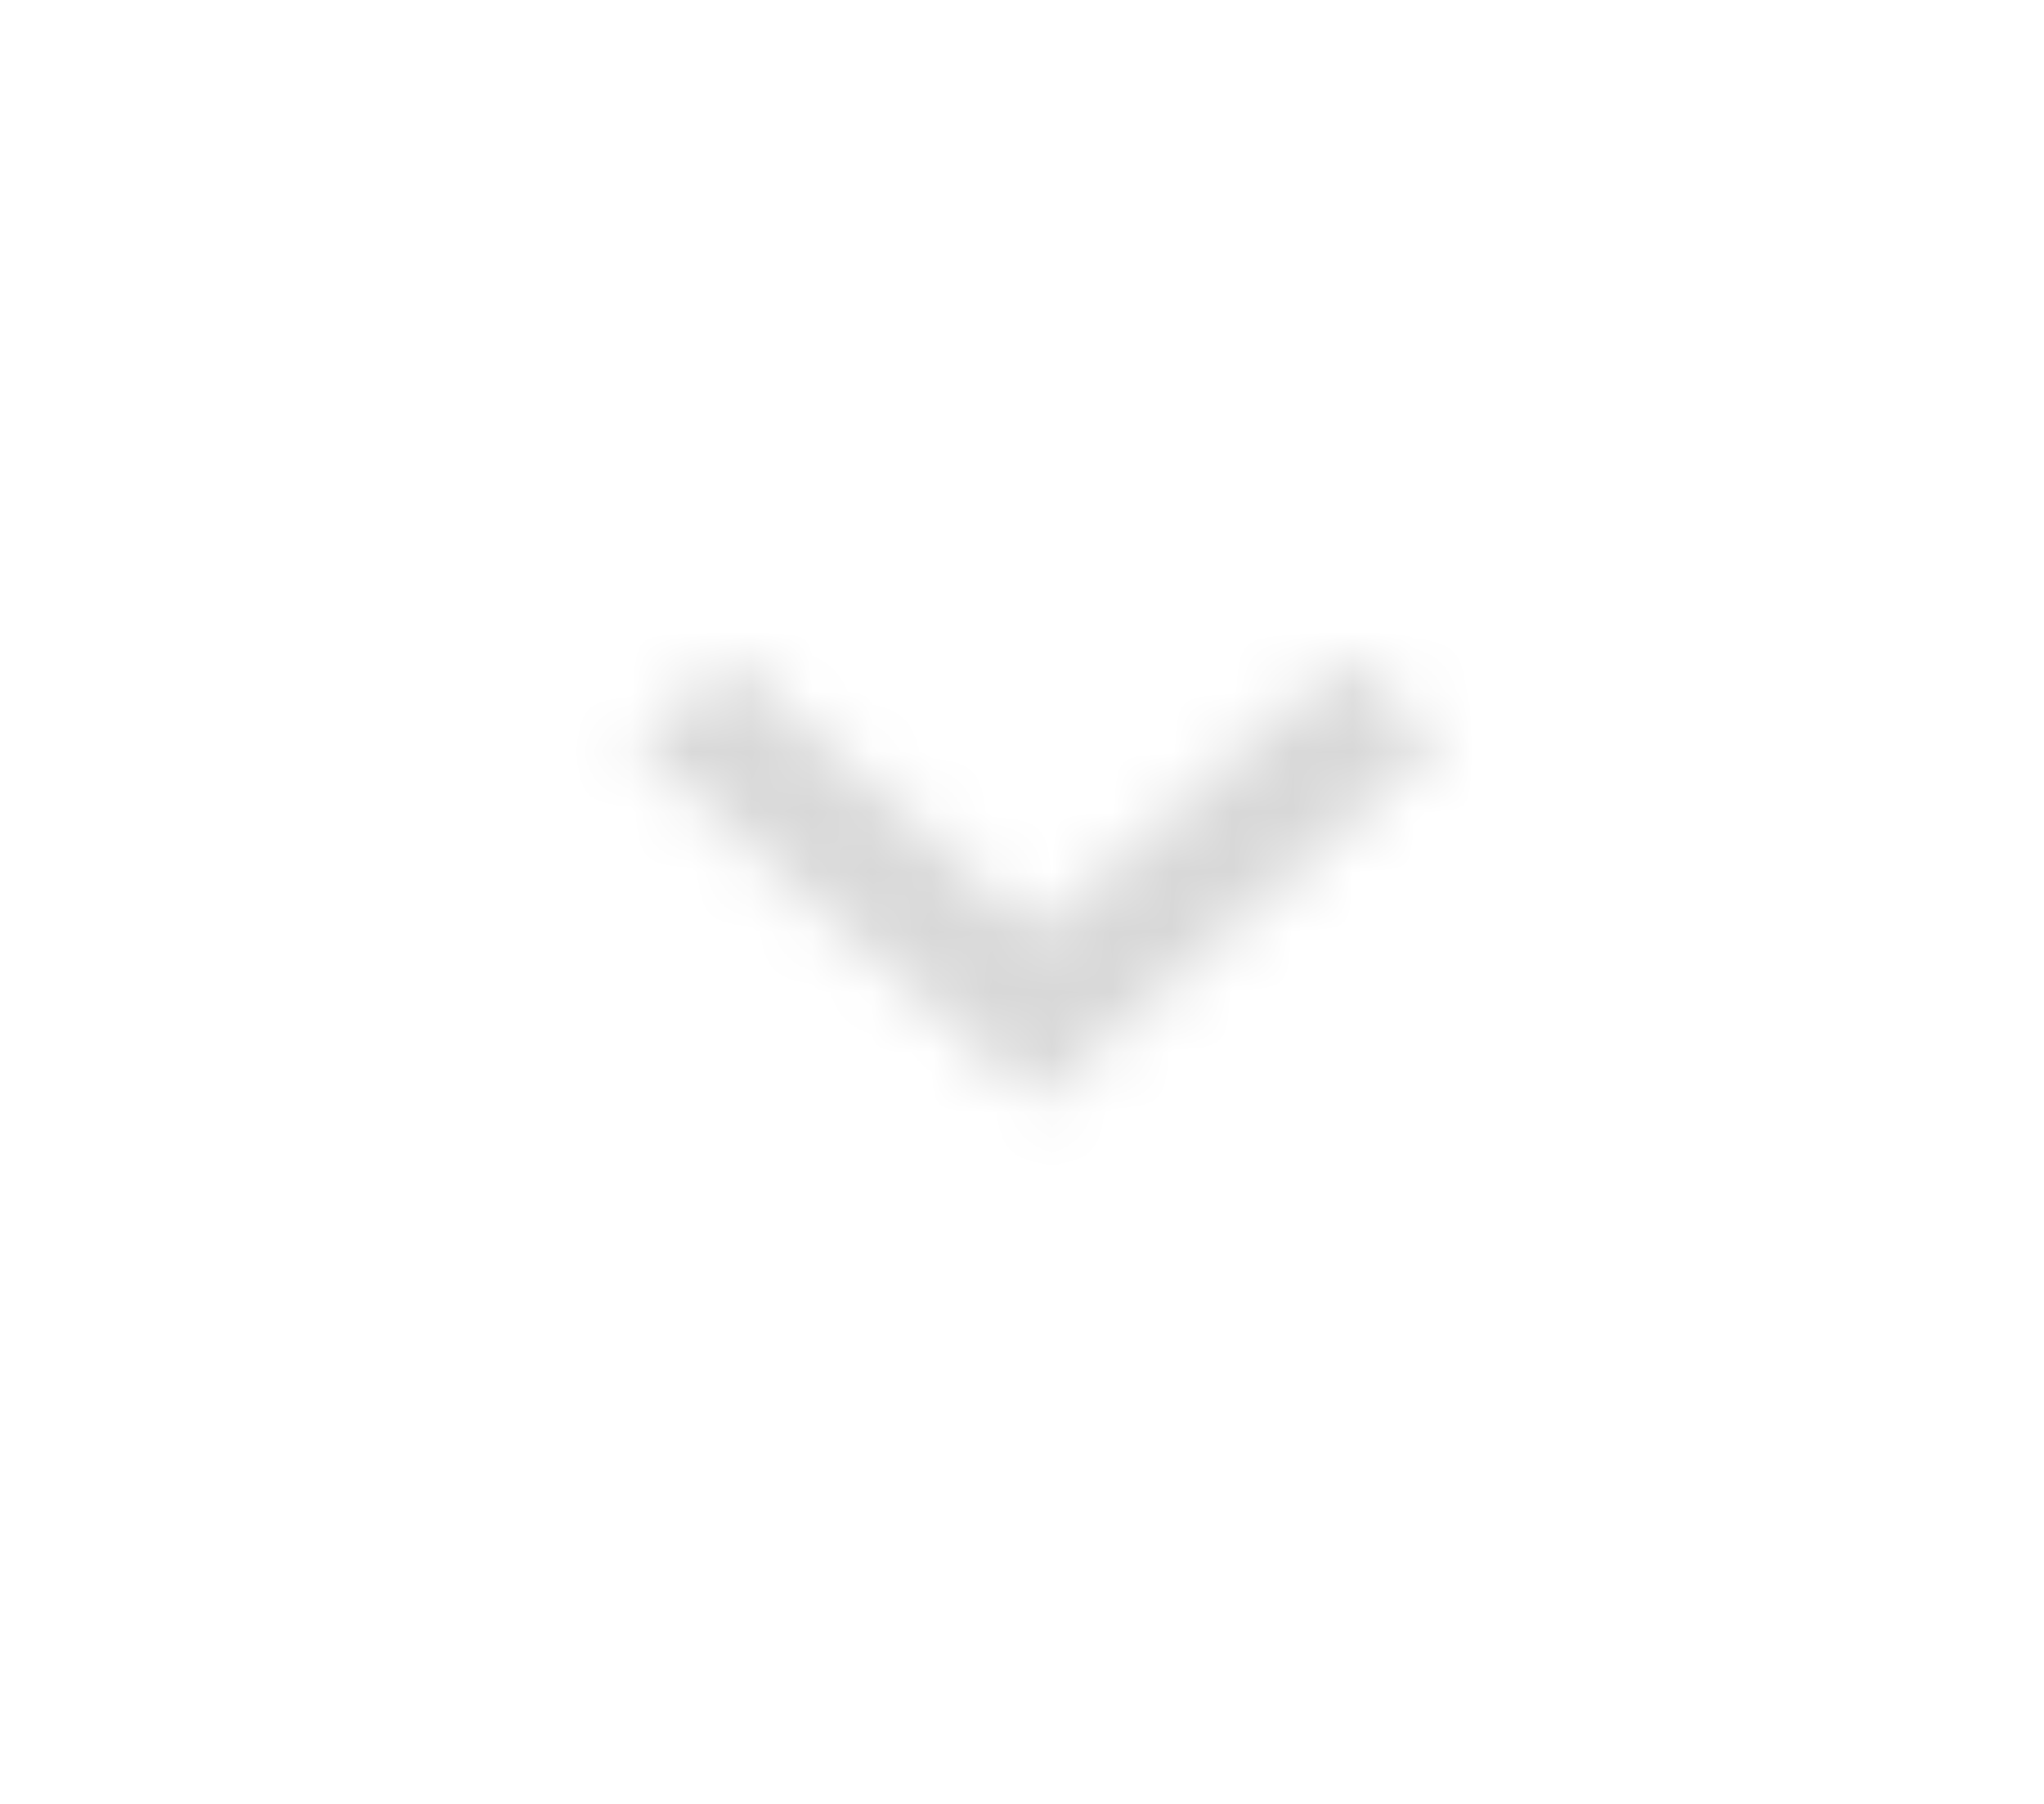 <svg width="34" height="30" viewBox="0 0 34 30" fill="none" xmlns="http://www.w3.org/2000/svg">
<mask id="mask0" mask-type="alpha" maskUnits="userSpaceOnUse" x="10" y="10" width="14" height="9">
<path fill-rule="evenodd" clip-rule="evenodd" d="M12.123 10.96L17.243 15.517L22.362 10.96L23.935 12.363L17.243 18.333L10.551 12.363L12.123 10.96Z" fill="white"/>
</mask>
<g mask="url(#mask0)">
<rect x="2.744" y="2.005" width="28.998" height="25.871" fill="#D8D8D8"/>
</g>
</svg>
